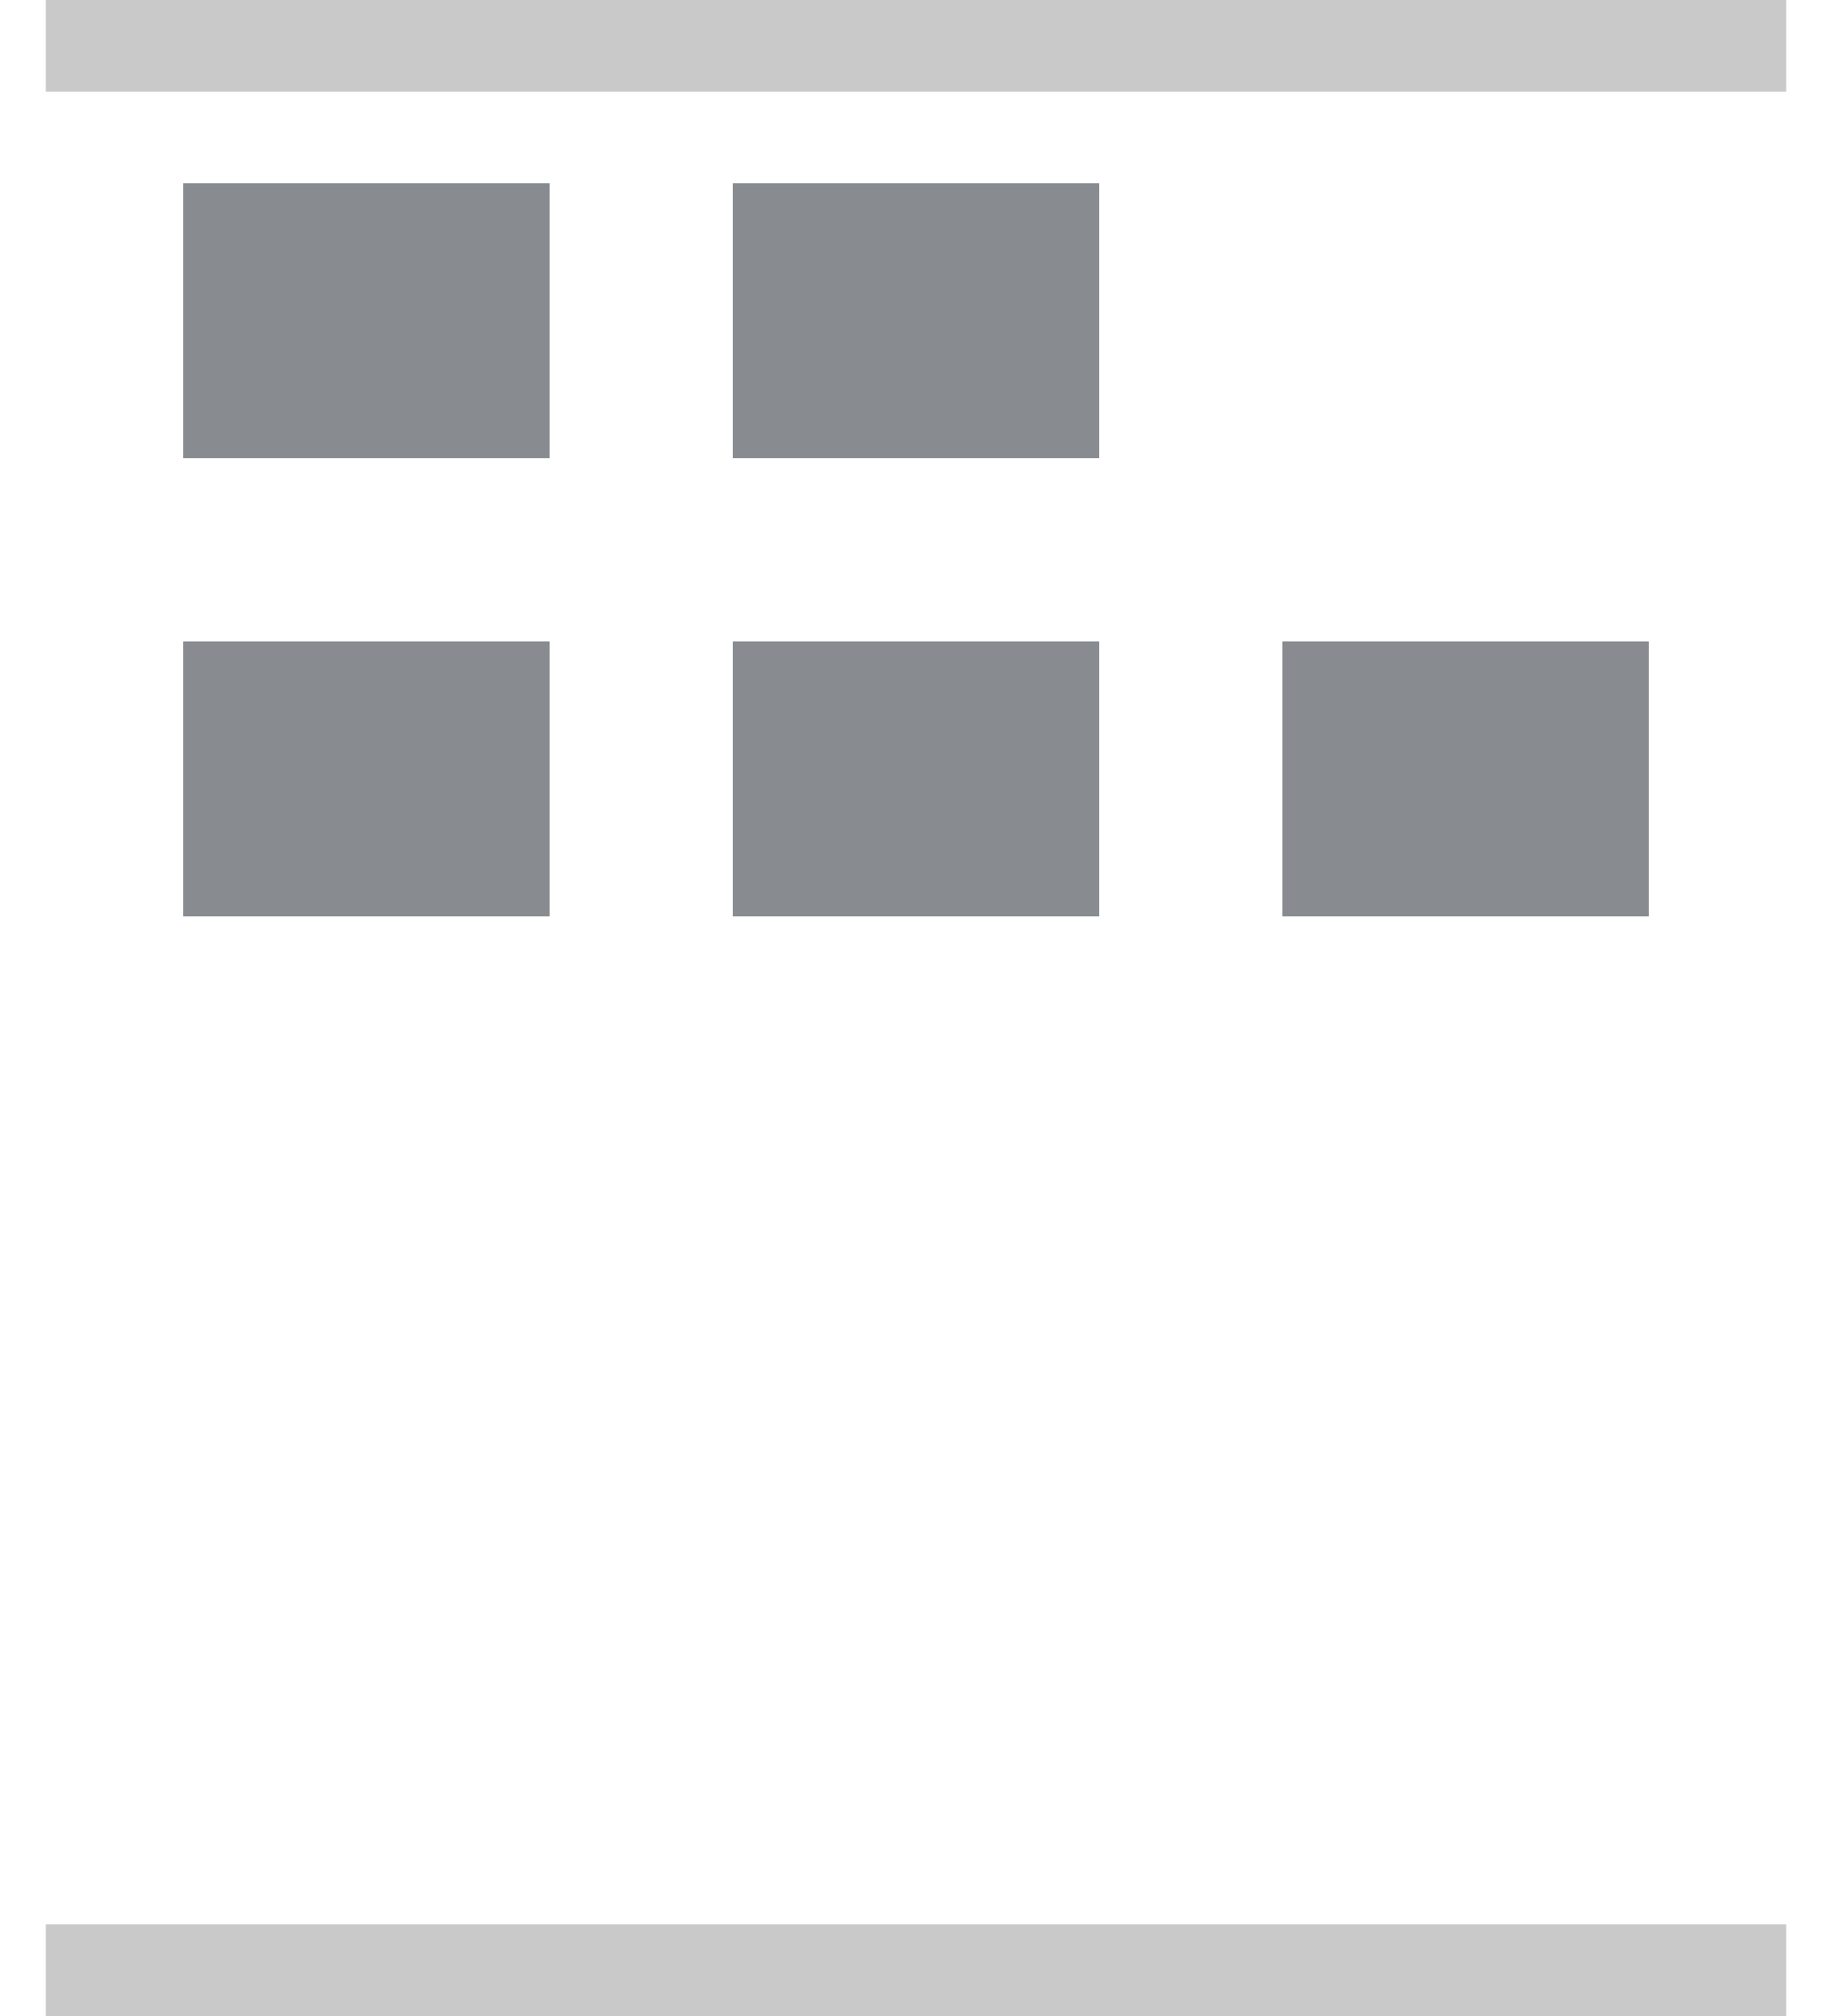 <?xml version="1.0" encoding="UTF-8" standalone="no"?>
<svg width="20px" height="22px" viewBox="0 0 20 22" version="1.1" xmlns="http://www.w3.org/2000/svg" xmlns:xlink="http://www.w3.org/1999/xlink">
    <!-- Generator: Sketch 41.1 (35376) - http://www.bohemiancoding.com/sketch -->
    <title>icons/flex-wrap-top-wrapreverse</title>
    <desc>Created with Sketch.</desc>
    <defs></defs>
    <g id="Flexbox" stroke="none" stroke-width="1" fill="none" fill-rule="evenodd">
        <g id="Container" transform="translate(-32, -451)">
            <g id="icons/flex-wrap-top-wrapreverse" transform="translate(32, 450)">
                <g id="flex-top-bottom" stroke="#979797" stroke-opacity="0.522" fill="#979797" fill-opacity="0.5">
                    <g id="Group-2">
                        <path d="M0.5,1.5 L19.5,1.5" id="Line"></path>
                        <path d="M0.5,22.5 L19.5,22.5" id="Line-Copy"></path>
                    </g>
                </g>
                <g id="Group-2" transform="translate(2, 3)" fill="#888C90">
                    <rect id="Rectangle" x="0" y="0" width="4" height="3"></rect>
                    <rect id="Rectangle-Copy" x="0" y="5" width="4" height="3"></rect>
                    <rect id="Rectangle" x="6" y="0" width="4" height="3"></rect>
                    <rect id="Rectangle-Copy" x="6" y="5" width="4" height="3"></rect>
                    <rect id="Rectangle" x="12" y="5" width="4" height="3"></rect>
                </g>
            </g>
        </g>
    </g>
</svg>
